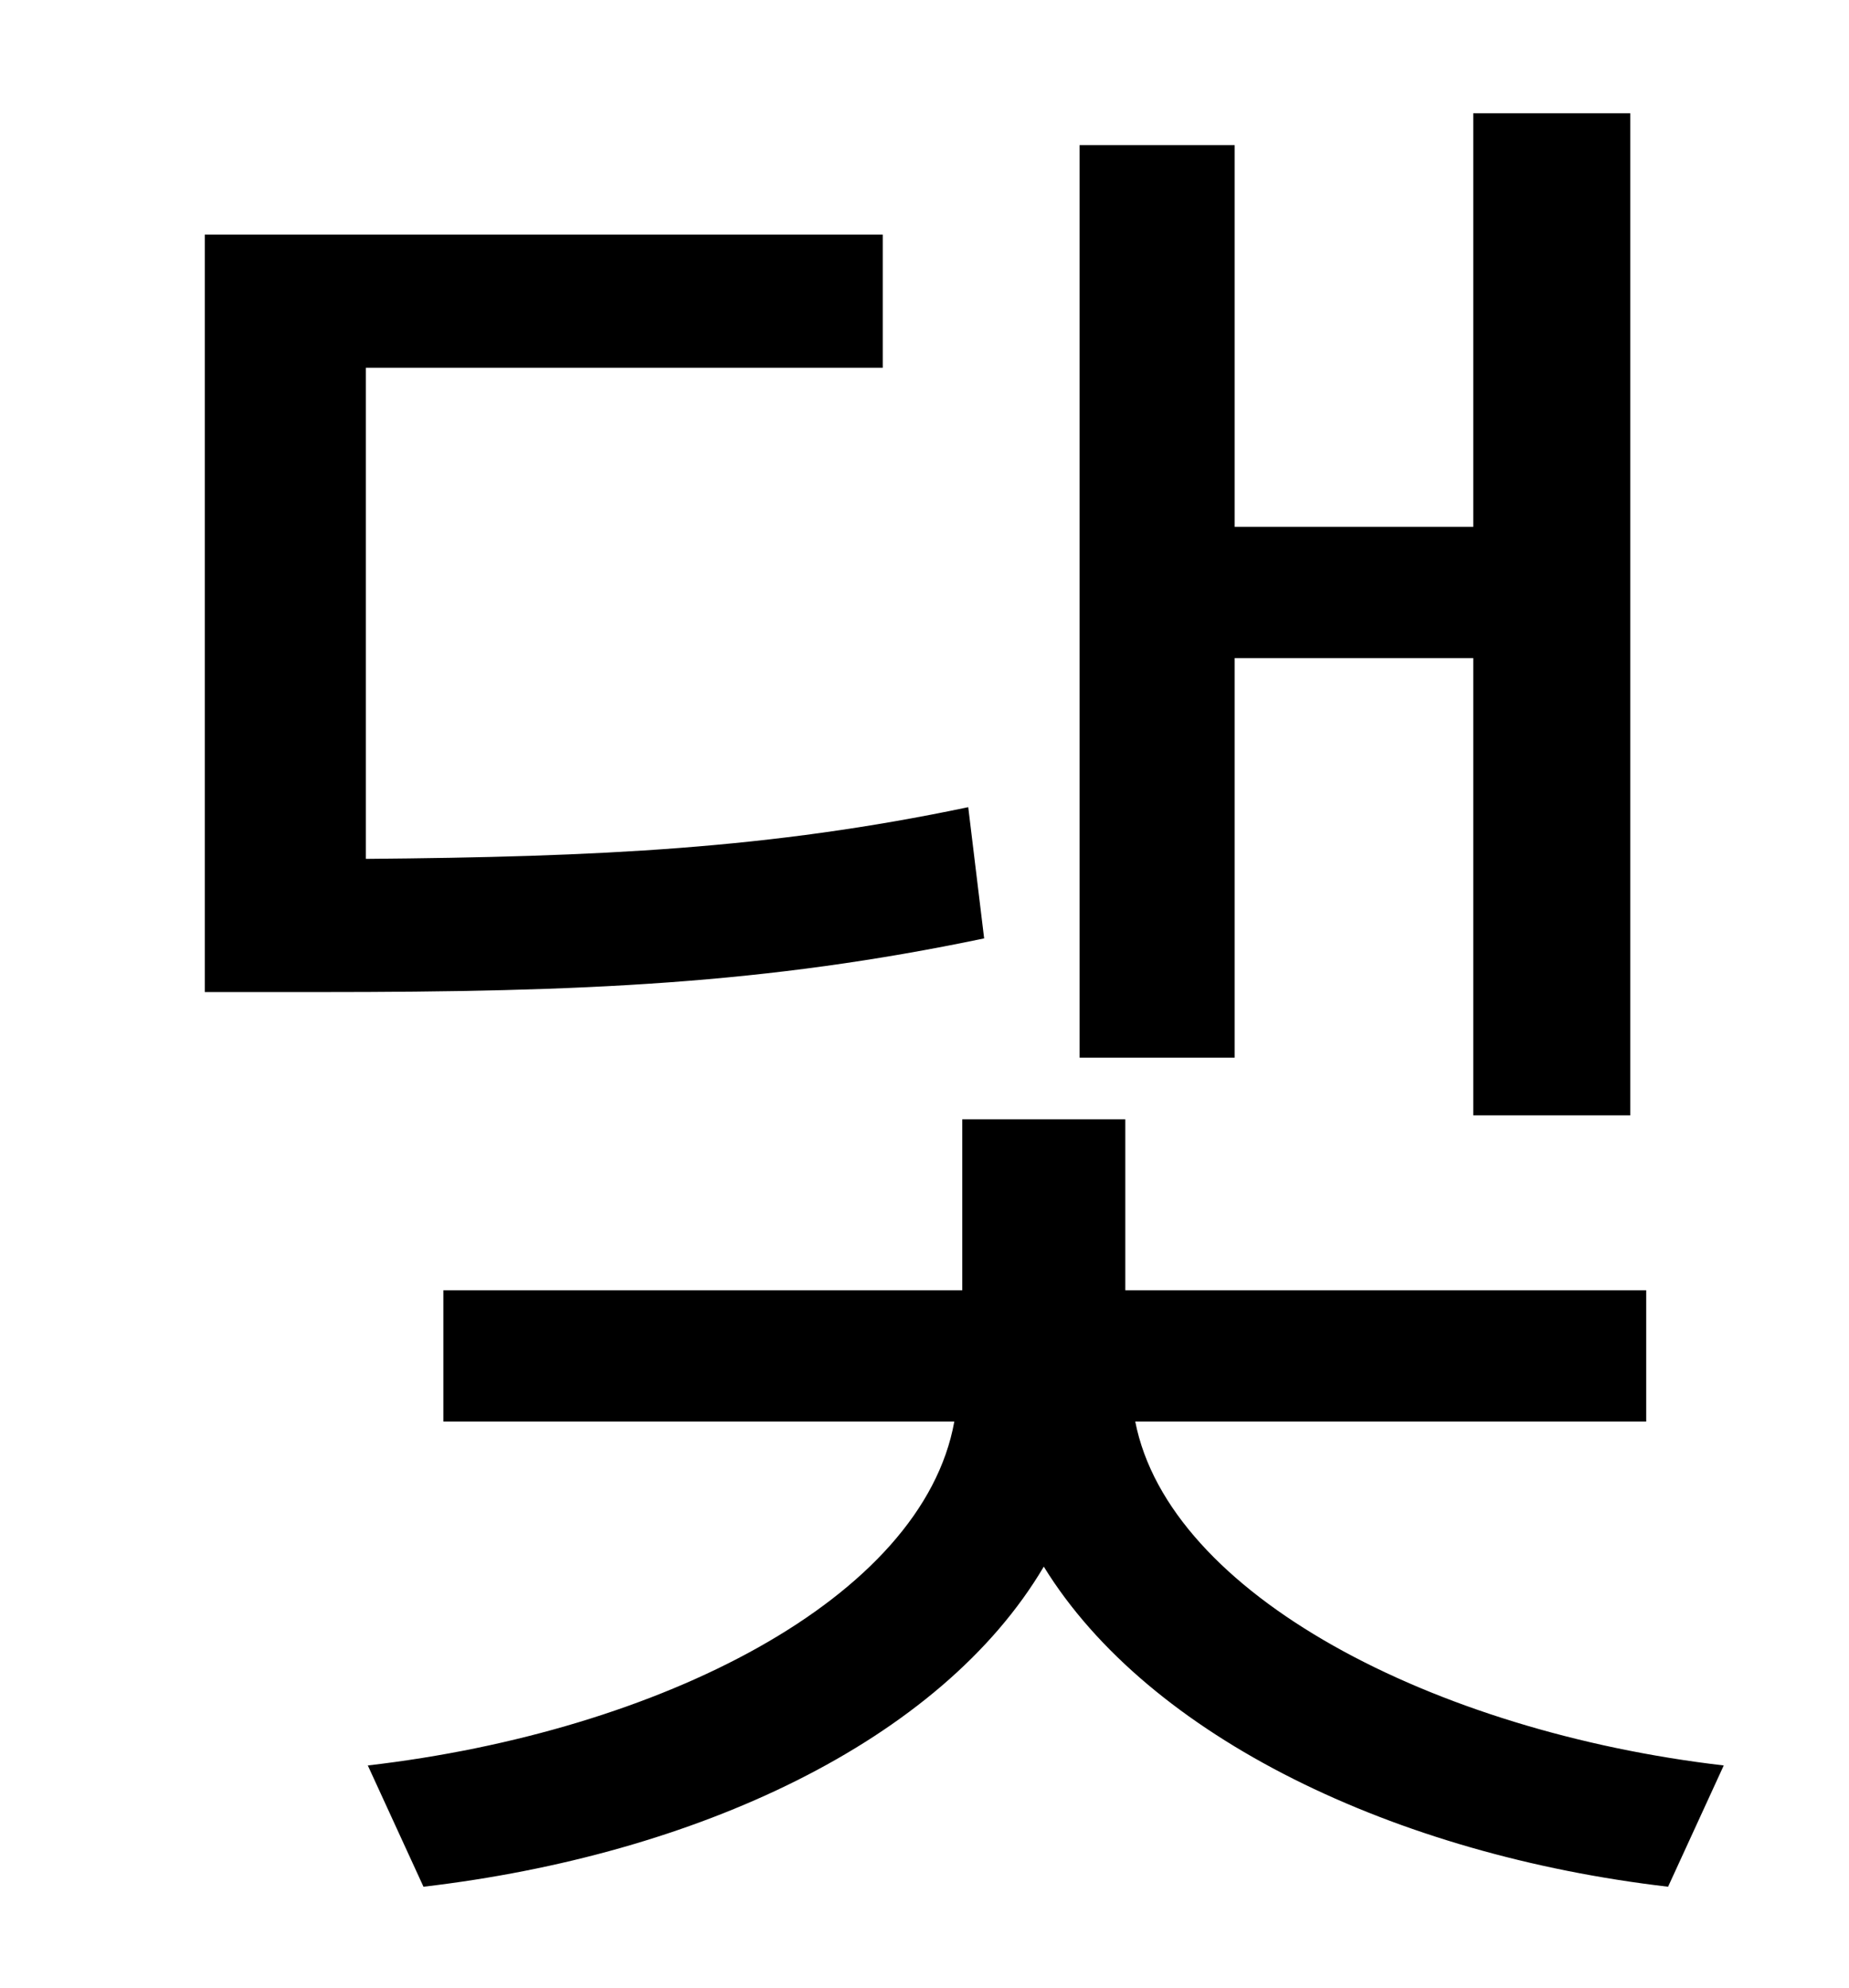 <?xml version="1.0" standalone="no"?>
<!DOCTYPE svg PUBLIC "-//W3C//DTD SVG 1.1//EN" "http://www.w3.org/Graphics/SVG/1.1/DTD/svg11.dtd" >
<svg xmlns="http://www.w3.org/2000/svg" xmlns:xlink="http://www.w3.org/1999/xlink" version="1.1" viewBox="-10 0 930 1000">
   <path fill="currentColor"
d="M611 331v201h-78v-459h78v192h120v-208h79v504h-79v-230h-120zM477 406l8 66c-110 23 -202 27 -334 27h-58v-381h341v67h-260v247c117 -1 203 -5 303 -26zM818 715h-257c17 87 150 156 296 173l-28 61c-137 -16 -261 -75 -314 -161c-52 88 -175 145 -312 161l-28 -61
c147 -17 279 -84 295 -173h-257v-66h261v-86h82v86h262v66z" />
</svg>
